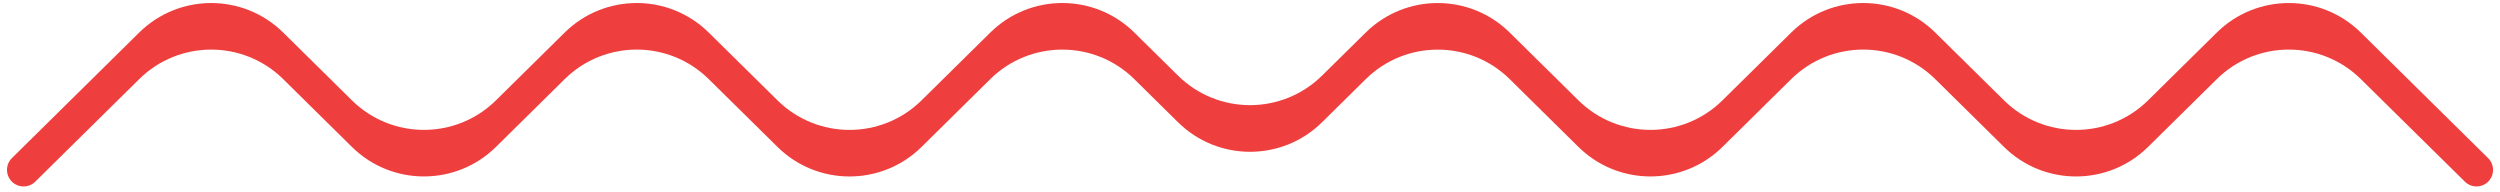 <svg width="195" height="15" viewBox="0 0 195 15" fill="none" xmlns="http://www.w3.org/2000/svg">
<path d="M184.145 2.541C181.03 -0.531 176.024 -0.531 172.909 2.541L167.549 7.828C164.435 10.9 159.43 10.901 156.315 7.83L150.947 2.538C147.832 -0.533 142.827 -0.532 139.713 2.54L134.353 7.827C131.238 10.899 126.232 10.899 123.117 7.827L117.759 2.542C114.644 -0.531 109.638 -0.531 106.523 2.542L103.121 5.897C100.007 8.969 95.002 8.97 91.887 5.899L88.477 2.538C85.362 -0.533 80.357 -0.532 77.243 2.54L71.881 7.828C68.767 10.9 63.763 10.901 60.647 7.83L55.279 2.538C52.163 -0.533 47.159 -0.532 44.045 2.54L38.685 7.827C35.57 10.899 30.564 10.899 27.449 7.827L22.091 2.541C18.976 -0.531 13.97 -0.531 10.855 2.541L0.931 12.33C0.419 12.835 0.418 13.662 0.929 14.169C1.432 14.668 2.243 14.669 2.747 14.171L10.855 6.174C13.97 3.101 18.976 3.101 22.091 6.173L27.449 11.459C30.564 14.531 35.57 14.531 38.685 11.459L44.045 6.172C47.159 3.1 52.164 3.099 55.279 6.17L60.647 11.462C63.763 14.533 68.767 14.532 71.881 11.46L77.241 6.173C80.356 3.101 85.362 3.101 88.477 6.174L91.885 9.535C95.001 12.609 100.008 12.608 103.123 9.533L106.523 6.177C109.638 3.103 114.645 3.102 117.761 6.175L123.117 11.459C126.232 14.531 131.238 14.531 134.353 11.459L139.713 6.172C142.827 3.1 147.832 3.099 150.947 6.17L156.315 11.462C159.43 14.533 164.435 14.532 167.549 11.46L172.911 6.172C176.025 3.1 181.03 3.099 184.145 6.17L192.263 14.171C192.767 14.668 193.577 14.666 194.079 14.166C194.586 13.661 194.584 12.838 194.074 12.335L184.145 2.541Z" fill="#EF3E3E"/>
</svg>
